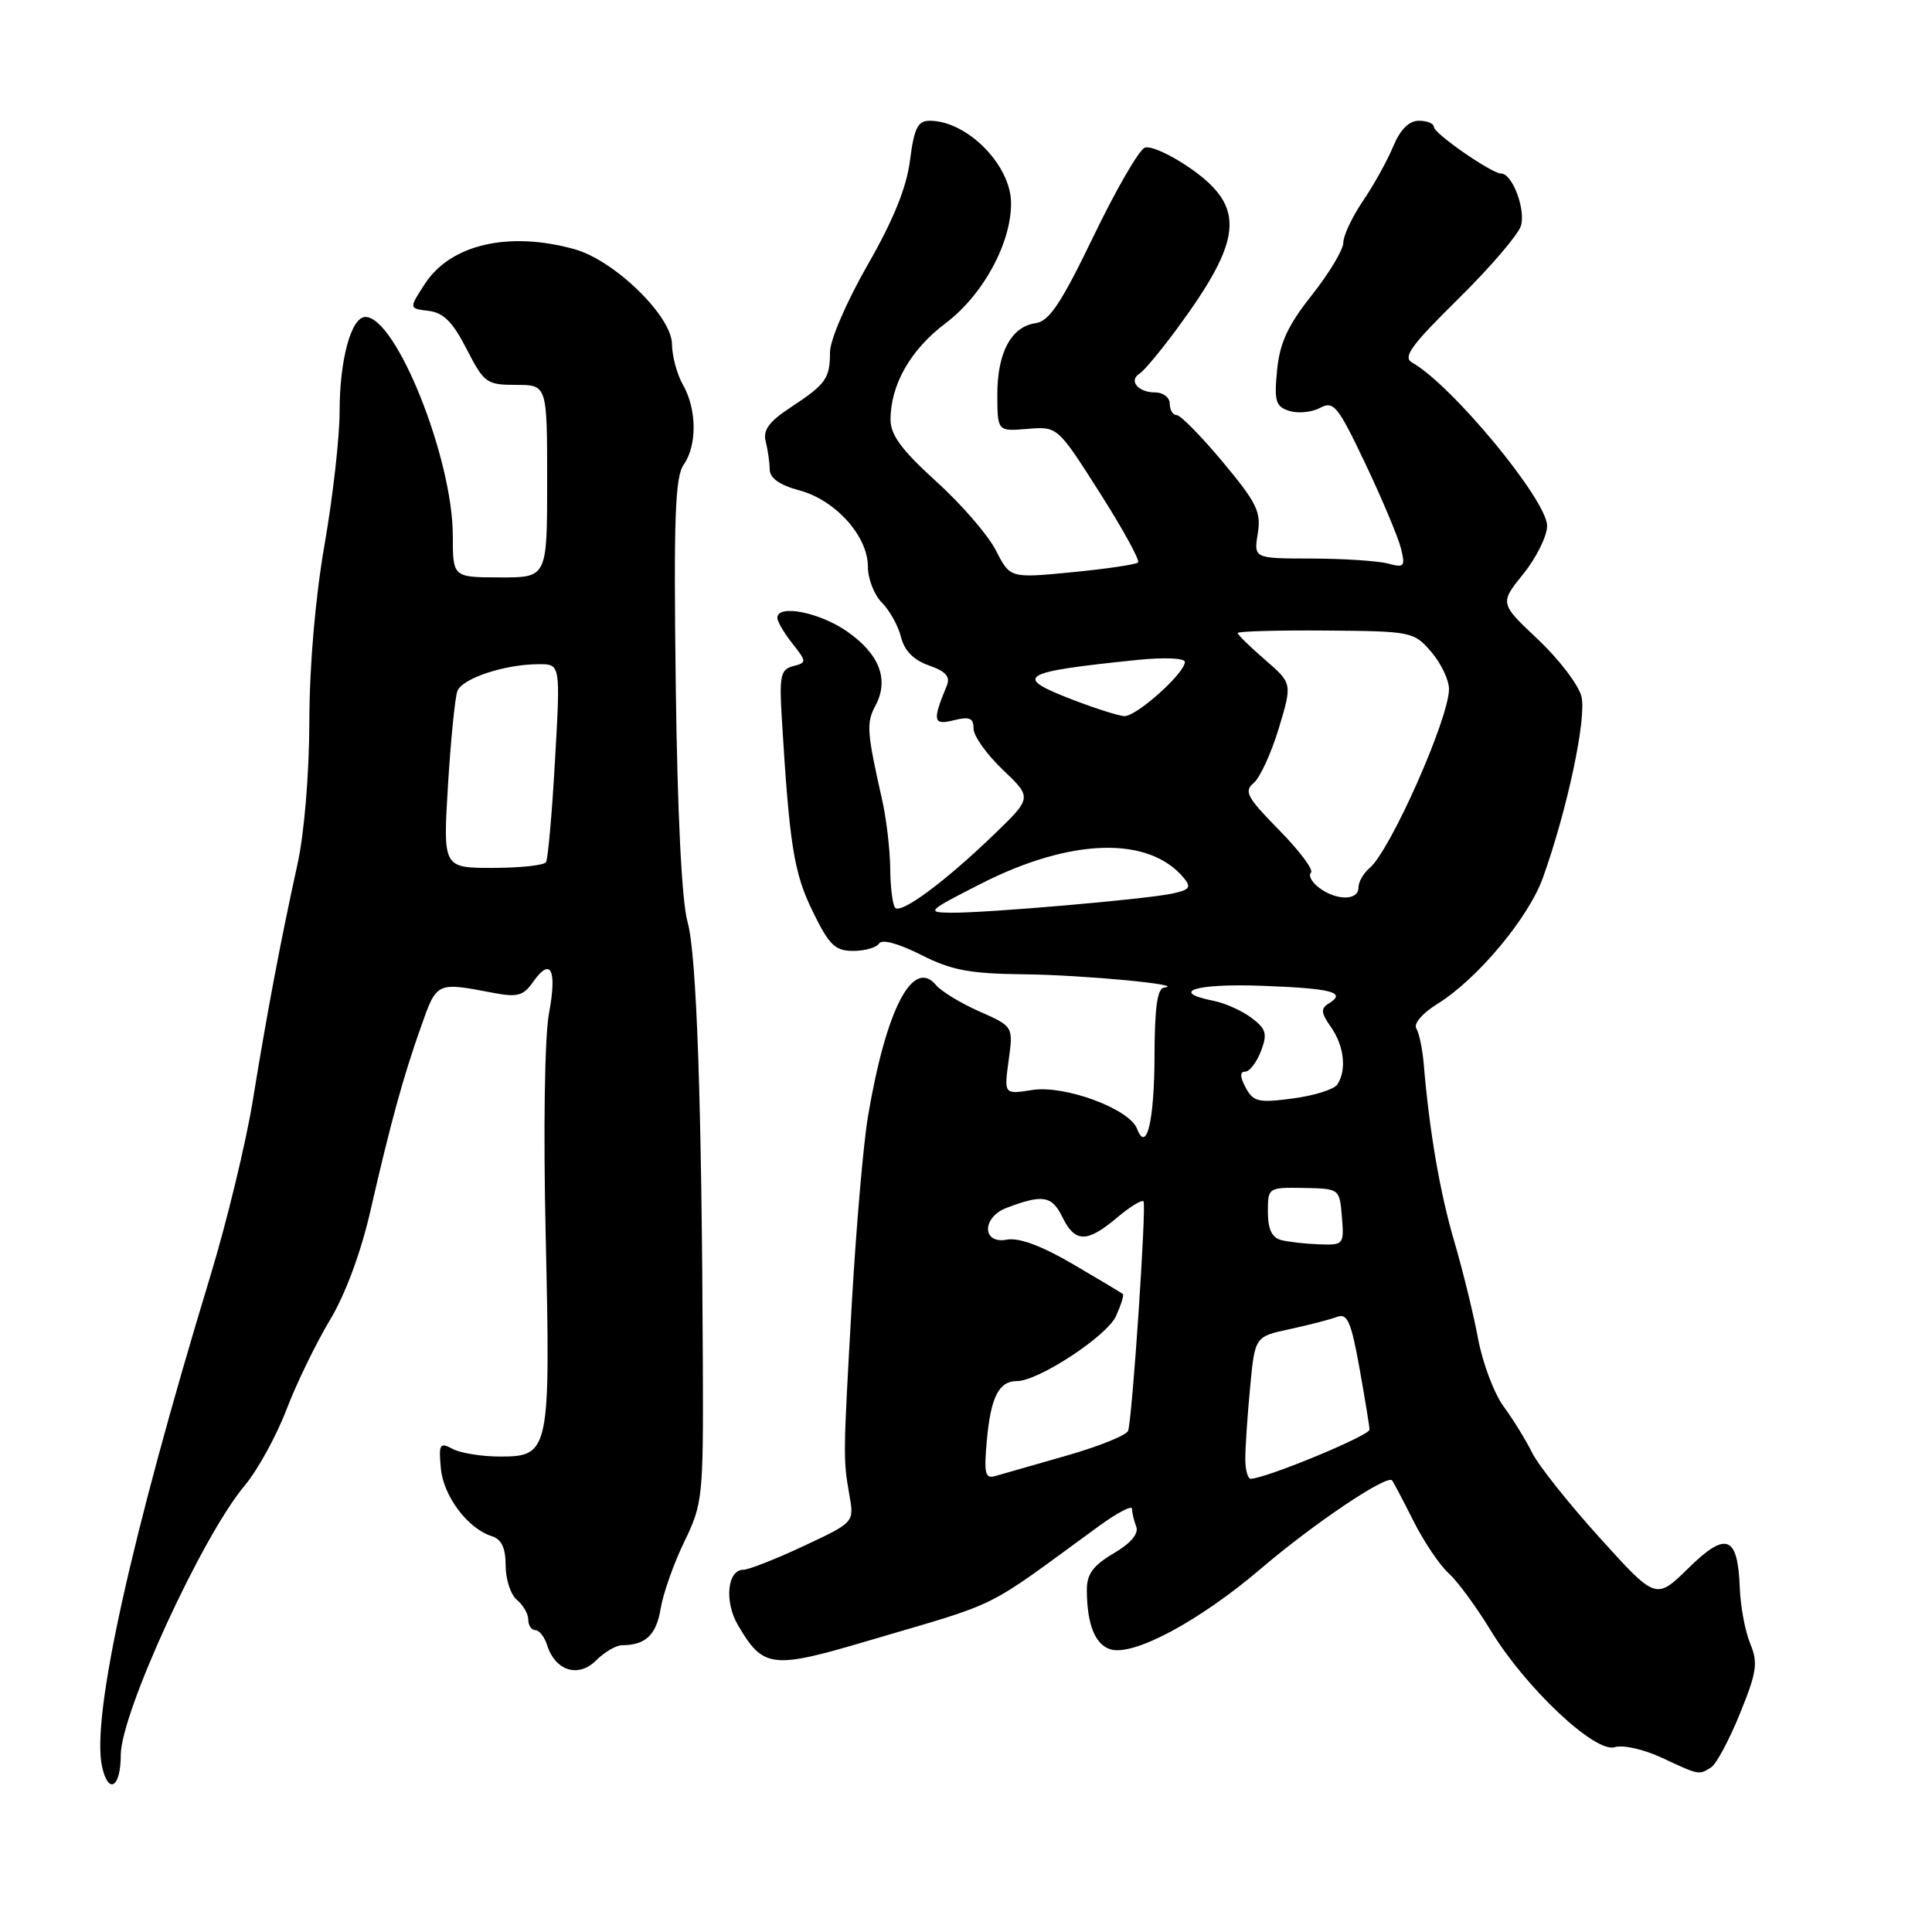 <?xml version="1.0" encoding="UTF-8" standalone="no"?>
<!DOCTYPE svg PUBLIC "-//W3C//DTD SVG 1.1//EN" "http://www.w3.org/Graphics/SVG/1.1/DTD/svg11.dtd" >
<svg xmlns="http://www.w3.org/2000/svg" xmlns:xlink="http://www.w3.org/1999/xlink" version="1.1" viewBox="0 0 256 256">
 <g >
 <path fill="currentColor"
d=" M 16.00 232.57 C 16.00 227.01 26.80 203.52 32.42 196.85 C 34.11 194.84 36.59 190.34 37.93 186.85 C 39.26 183.36 41.86 178.01 43.69 174.96 C 45.75 171.55 47.81 165.99 49.08 160.46 C 51.75 148.79 53.41 142.74 55.80 136.00 C 57.88 130.10 57.84 130.12 65.31 131.55 C 68.55 132.17 69.34 131.96 70.63 130.12 C 72.97 126.78 73.83 128.44 72.75 134.23 C 72.17 137.33 71.98 149.51 72.31 163.86 C 72.95 192.36 72.81 193.00 66.27 193.00 C 63.85 193.00 61.02 192.55 59.98 191.99 C 58.28 191.08 58.12 191.32 58.41 194.53 C 58.74 198.23 61.97 202.54 65.16 203.55 C 66.46 203.96 67.00 205.11 67.00 207.44 C 67.00 209.27 67.67 211.32 68.50 212.00 C 69.33 212.68 70.00 213.86 70.00 214.62 C 70.00 215.38 70.42 216.00 70.93 216.00 C 71.45 216.00 72.15 216.90 72.50 218.00 C 73.58 221.41 76.64 222.36 78.98 220.02 C 80.09 218.91 81.64 218.00 82.42 218.00 C 85.53 218.00 86.97 216.64 87.54 213.15 C 87.87 211.14 89.28 207.15 90.67 204.29 C 93.11 199.27 93.20 198.39 93.13 180.79 C 92.99 146.00 92.31 126.48 91.11 122.19 C 90.34 119.47 89.76 107.92 89.54 90.73 C 89.26 68.60 89.45 63.19 90.60 61.56 C 92.38 59.01 92.34 54.22 90.50 51.00 C 89.71 49.62 89.05 47.18 89.04 45.57 C 88.99 41.86 81.40 34.48 76.12 33.02 C 67.43 30.60 59.73 32.38 56.33 37.57 C 54.17 40.88 54.17 40.88 56.78 41.19 C 58.76 41.42 59.99 42.66 61.83 46.25 C 64.14 50.75 64.48 51.00 68.39 51.00 C 72.50 51.00 72.50 51.00 72.50 63.76 C 72.50 76.53 72.50 76.53 66.25 76.51 C 60.00 76.50 60.00 76.50 60.00 71.00 C 60.00 60.78 52.50 42.00 48.42 42.00 C 46.54 42.00 45.00 47.63 45.00 54.53 C 45.00 57.95 44.10 65.88 43.01 72.13 C 41.79 79.12 41.01 88.12 40.99 95.50 C 40.98 102.50 40.32 110.41 39.42 114.50 C 37.19 124.64 35.40 134.10 33.51 145.75 C 32.60 151.39 30.04 161.97 27.82 169.25 C 17.28 203.96 12.08 227.53 13.52 234.07 C 14.35 237.87 16.00 236.87 16.00 232.57 Z  M 226.74 234.18 C 227.42 233.75 229.14 230.54 230.55 227.06 C 232.79 221.55 232.97 220.34 231.91 217.78 C 231.24 216.17 230.62 212.84 230.53 210.40 C 230.27 203.45 228.74 202.86 223.71 207.80 C 219.42 212.00 219.42 212.00 211.96 203.75 C 207.85 199.21 203.83 194.15 203.02 192.50 C 202.20 190.85 200.51 188.09 199.24 186.37 C 197.98 184.65 196.45 180.60 195.85 177.37 C 195.25 174.14 193.83 168.35 192.70 164.50 C 190.80 158.05 189.39 149.85 188.65 140.94 C 188.48 138.98 188.04 136.88 187.67 136.27 C 187.28 135.64 188.47 134.26 190.45 133.03 C 195.74 129.76 202.54 121.63 204.45 116.29 C 207.69 107.23 210.25 95.15 209.55 92.29 C 209.17 90.75 206.57 87.35 203.78 84.72 C 198.71 79.94 198.71 79.94 201.86 76.03 C 203.59 73.88 205.00 71.02 205.00 69.68 C 205.00 66.27 192.36 50.98 187.11 48.04 C 185.84 47.33 186.99 45.75 193.18 39.65 C 197.38 35.52 201.13 31.15 201.52 29.95 C 202.20 27.81 200.40 23.00 198.92 23.00 C 197.66 23.00 190.00 17.69 190.00 16.82 C 190.00 16.37 189.11 16.00 188.01 16.00 C 186.69 16.00 185.54 17.16 184.59 19.44 C 183.80 21.34 181.99 24.59 180.57 26.67 C 179.16 28.76 178.00 31.22 178.00 32.14 C 178.00 33.07 176.13 36.19 173.84 39.09 C 170.63 43.14 169.57 45.44 169.22 49.07 C 168.82 53.18 169.03 53.88 170.85 54.45 C 171.99 54.81 173.82 54.63 174.91 54.05 C 176.72 53.08 177.26 53.75 180.92 61.45 C 183.13 66.10 185.24 71.13 185.62 72.61 C 186.24 75.08 186.09 75.26 183.90 74.67 C 182.58 74.32 178.04 74.02 173.81 74.01 C 166.13 74.00 166.13 74.00 166.66 70.70 C 167.13 67.83 166.53 66.61 162.01 61.20 C 159.16 57.79 156.42 55.00 155.91 55.00 C 155.41 55.00 155.00 54.33 155.00 53.50 C 155.00 52.67 154.13 52.00 153.06 52.00 C 150.79 52.00 149.50 50.43 151.01 49.50 C 151.58 49.14 153.77 46.52 155.87 43.68 C 164.72 31.69 165.10 27.47 157.79 22.34 C 155.19 20.52 152.45 19.27 151.69 19.57 C 150.92 19.86 147.87 25.14 144.90 31.30 C 140.61 40.19 139.03 42.57 137.23 42.82 C 133.98 43.28 132.14 46.74 132.15 52.33 C 132.17 57.16 132.17 57.16 136.15 56.83 C 140.13 56.50 140.13 56.50 145.71 65.27 C 148.78 70.09 151.07 74.26 150.80 74.53 C 150.53 74.80 146.61 75.38 142.08 75.82 C 133.84 76.62 133.84 76.62 131.96 72.93 C 130.93 70.90 127.36 66.78 124.04 63.78 C 119.51 59.67 118.00 57.64 118.00 55.62 C 118.00 50.98 120.65 46.33 125.27 42.85 C 130.26 39.10 134.02 32.19 133.97 26.86 C 133.92 21.84 128.13 16.00 123.19 16.00 C 121.61 16.00 121.13 16.96 120.58 21.25 C 120.12 24.87 118.36 29.19 114.95 35.13 C 112.21 39.91 109.99 45.04 109.98 46.63 C 109.97 50.18 109.46 50.89 104.72 54.01 C 101.89 55.88 101.07 57.00 101.46 58.50 C 101.74 59.60 101.98 61.27 101.99 62.21 C 102.00 63.35 103.31 64.28 105.93 64.98 C 110.72 66.27 115.00 71.04 115.00 75.08 C 115.00 76.68 115.83 78.83 116.86 79.86 C 117.88 80.88 119.02 82.93 119.39 84.42 C 119.84 86.23 121.08 87.48 123.10 88.18 C 125.33 88.96 125.95 89.66 125.45 90.87 C 123.52 95.53 123.64 96.13 126.37 95.44 C 128.47 94.92 129.00 95.14 129.00 96.55 C 129.00 97.52 130.75 99.97 132.88 102.00 C 136.77 105.70 136.77 105.70 131.63 110.65 C 125.23 116.82 119.44 121.11 118.62 120.29 C 118.28 119.95 117.98 117.60 117.96 115.08 C 117.93 112.56 117.45 108.47 116.89 106.00 C 114.86 96.99 114.77 95.80 116.00 93.50 C 117.85 90.05 116.53 86.64 112.21 83.65 C 108.56 81.12 103.00 80.04 103.00 81.87 C 103.00 82.34 103.89 83.87 104.98 85.25 C 106.91 87.70 106.91 87.79 105.09 88.27 C 103.44 88.70 103.25 89.55 103.59 95.13 C 104.61 112.04 105.19 115.65 107.68 120.75 C 109.87 125.24 110.65 126.00 113.06 126.00 C 114.61 126.00 116.16 125.55 116.49 125.01 C 116.86 124.42 119.07 125.02 122.02 126.51 C 126.08 128.57 128.47 129.02 135.72 129.10 C 143.57 129.19 157.42 130.50 154.25 130.86 C 153.36 130.96 153.00 133.50 152.98 139.75 C 152.97 148.50 151.93 152.88 150.66 149.56 C 149.65 146.92 141.07 143.75 136.77 144.43 C 133.04 145.02 133.04 145.02 133.65 140.51 C 134.27 136.01 134.27 136.01 129.77 134.02 C 127.29 132.92 124.71 131.35 124.03 130.53 C 120.96 126.84 117.39 133.76 115.00 148.00 C 114.40 151.57 113.45 162.60 112.88 172.50 C 111.71 193.16 111.71 193.28 112.55 198.11 C 113.19 201.72 113.19 201.72 106.48 204.86 C 102.79 206.59 99.20 208.00 98.50 208.00 C 96.37 208.00 95.95 212.24 97.79 215.35 C 101.13 221.05 102.28 221.19 115.00 217.42 C 133.08 212.08 129.99 213.61 145.55 202.26 C 148.00 200.47 150.00 199.42 150.00 199.92 C 150.00 200.43 150.25 201.49 150.56 202.29 C 150.91 203.22 149.84 204.49 147.56 205.83 C 144.83 207.44 144.00 208.58 144.01 210.72 C 144.04 215.24 145.09 217.89 147.12 218.54 C 150.16 219.50 158.88 214.84 167.07 207.86 C 174.07 201.88 183.76 195.37 184.46 196.16 C 184.62 196.35 185.89 198.75 187.27 201.50 C 188.65 204.25 190.75 207.38 191.94 208.45 C 193.13 209.52 195.63 212.93 197.51 216.02 C 202.14 223.64 211.37 232.33 213.96 231.51 C 215.04 231.17 217.80 231.79 220.20 232.91 C 225.16 235.23 225.10 235.22 226.74 234.18 Z  M 59.36 104.04 C 59.73 98.02 60.29 92.40 60.61 91.56 C 61.26 89.88 66.91 88.01 71.39 88.01 C 74.27 88.00 74.27 88.00 73.54 100.74 C 73.15 107.75 72.61 113.82 72.35 114.24 C 72.09 114.66 68.92 115.00 65.29 115.00 C 58.70 115.00 58.70 115.00 59.36 104.04 Z  M 130.77 190.77 C 131.29 185.10 132.37 183.00 134.75 183.00 C 137.59 183.00 146.66 177.05 147.87 174.40 C 148.53 172.94 148.95 171.62 148.79 171.47 C 148.63 171.33 145.65 169.54 142.16 167.50 C 137.99 165.06 135.00 163.96 133.41 164.26 C 130.11 164.89 130.08 161.30 133.37 160.05 C 138.15 158.23 139.39 158.43 140.76 161.25 C 142.44 164.68 144.00 164.71 147.97 161.38 C 149.68 159.93 151.28 158.94 151.52 159.18 C 151.93 159.59 150.08 187.37 149.49 189.57 C 149.33 190.15 145.67 191.64 141.35 192.87 C 137.03 194.10 132.78 195.32 131.89 195.58 C 130.52 195.97 130.36 195.27 130.77 190.77 Z  M 165.01 193.25 C 165.01 191.74 165.30 187.49 165.65 183.80 C 166.28 177.11 166.28 177.11 170.89 176.12 C 173.43 175.57 176.25 174.84 177.15 174.50 C 178.52 173.97 179.02 175.08 180.12 181.18 C 180.84 185.21 181.45 188.92 181.47 189.43 C 181.49 190.21 168.04 195.79 165.75 195.95 C 165.34 195.98 165.00 194.76 165.01 193.25 Z  M 169.75 164.31 C 168.53 163.99 168.00 162.86 168.00 160.59 C 168.00 157.35 168.04 157.33 172.75 157.41 C 177.50 157.50 177.50 157.50 177.81 161.25 C 178.11 164.91 178.04 165.00 174.81 164.88 C 172.99 164.82 170.71 164.56 169.75 164.31 Z  M 165.06 144.12 C 164.29 142.67 164.27 142.00 164.99 142.00 C 165.57 142.00 166.51 140.78 167.08 139.29 C 167.96 136.98 167.78 136.34 165.84 134.88 C 164.59 133.93 162.31 132.91 160.78 132.61 C 154.84 131.42 158.44 130.30 167.15 130.62 C 176.51 130.97 178.47 131.48 176.09 132.95 C 174.97 133.64 175.02 134.19 176.37 136.11 C 178.10 138.59 178.46 141.74 177.22 143.68 C 176.80 144.34 174.15 145.18 171.33 145.55 C 166.75 146.16 166.07 146.00 165.06 144.12 Z  M 130.00 117.09 C 141.91 111.03 152.23 110.75 156.87 116.34 C 157.89 117.57 157.63 117.92 155.30 118.41 C 151.69 119.17 130.55 121.00 126.00 120.94 C 122.68 120.90 122.88 120.71 130.00 117.09 Z  M 174.77 117.62 C 173.81 116.89 173.33 116.00 173.71 115.63 C 174.08 115.26 172.18 112.72 169.49 109.99 C 165.25 105.68 164.80 104.85 166.11 103.76 C 166.95 103.07 168.44 99.81 169.44 96.53 C 171.24 90.55 171.24 90.55 167.62 87.42 C 165.63 85.70 164.00 84.10 164.00 83.88 C 164.00 83.65 169.24 83.50 175.65 83.55 C 187.05 83.64 187.35 83.70 189.65 86.38 C 190.94 87.88 192.00 90.10 192.00 91.31 C 191.99 95.21 184.21 112.75 181.48 115.02 C 180.67 115.69 180.00 116.86 180.00 117.62 C 180.00 119.36 177.05 119.35 174.77 117.62 Z  M 142.25 92.76 C 134.10 89.64 135.04 89.05 150.75 87.44 C 154.27 87.08 157.00 87.20 157.00 87.71 C 157.00 89.21 150.51 95.01 148.95 94.89 C 148.15 94.83 145.14 93.87 142.25 92.76 Z "/>
</g>
</svg>